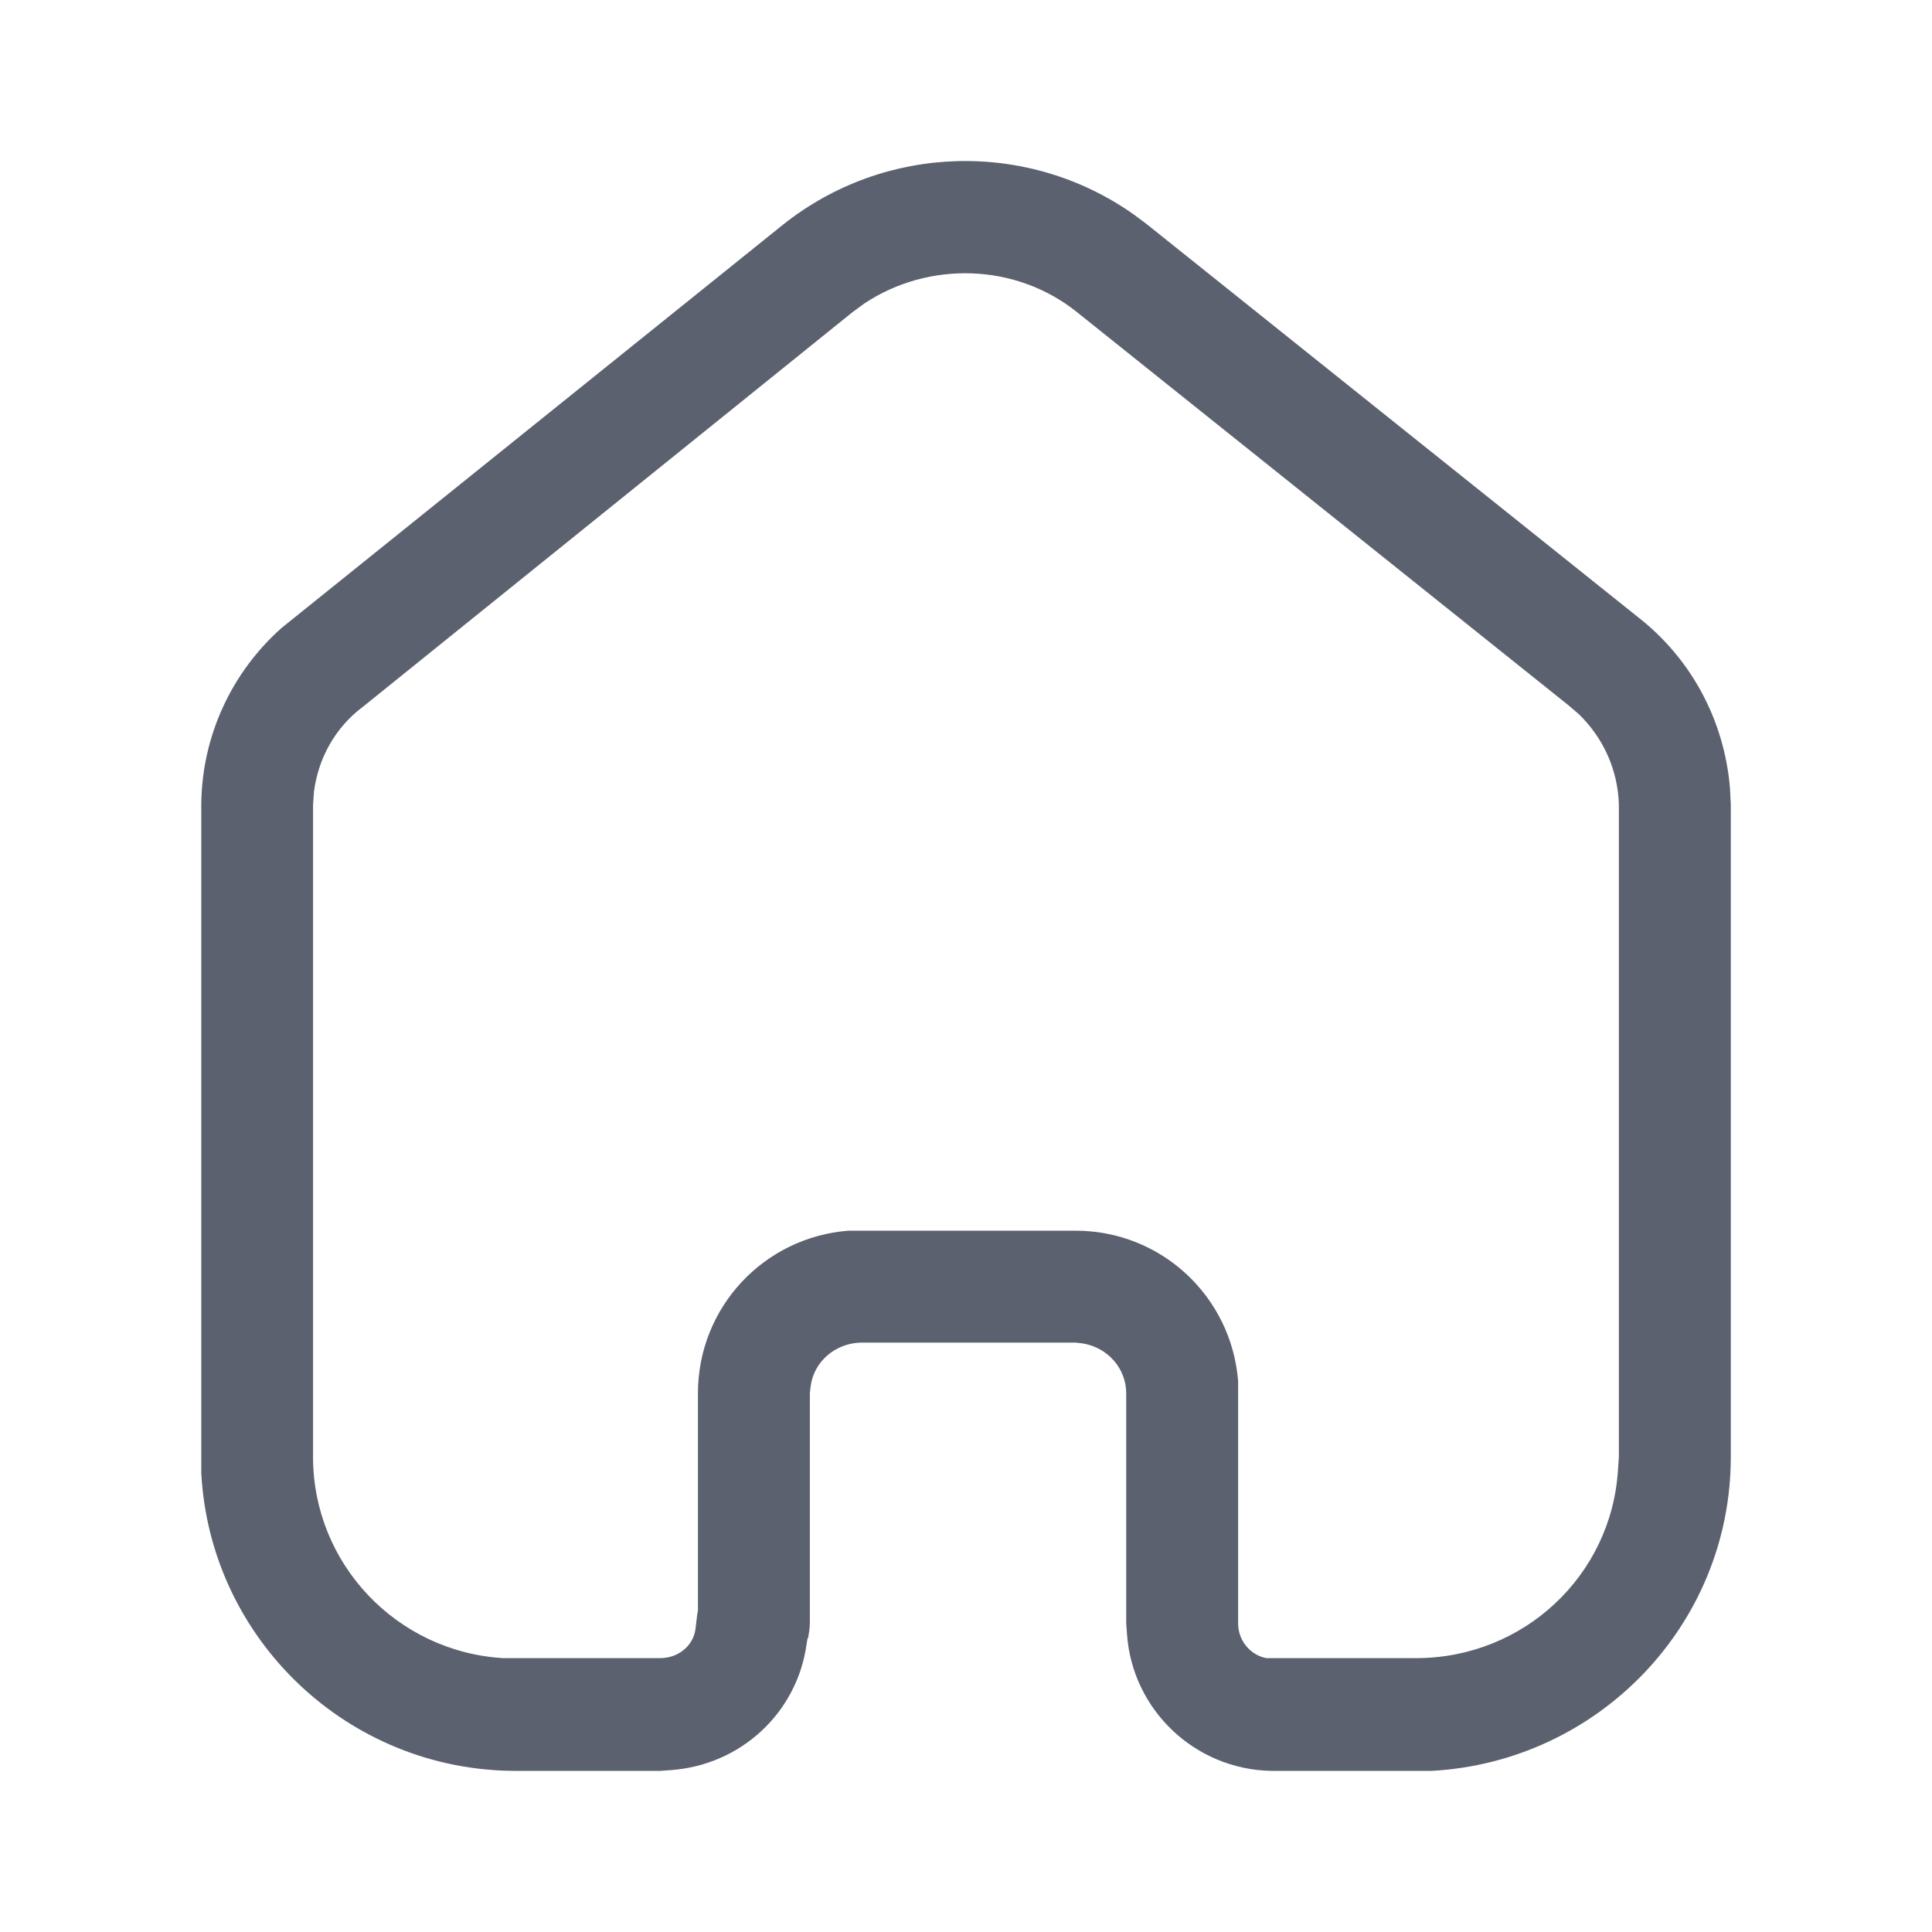 <svg width="28" height="28" viewBox="0 0 28 28" fill="none" xmlns="http://www.w3.org/2000/svg">
    <path
        d="M11.352 3.253C12.834 2.076 14.91 2.029 16.438 3.113L16.625 3.253L23.729 8.936C24.511 9.541 24.99 10.441 25.072 11.42L25.084 11.654V21.115C25.084 23.553 23.157 25.536 20.744 25.665H18.422C17.312 25.642 16.415 24.779 16.334 23.694L16.322 23.53V20.194C16.322 19.831 16.052 19.529 15.692 19.47L15.587 19.458H12.471C12.099 19.47 11.795 19.738 11.749 20.088L11.737 20.194V23.519C11.737 23.588 11.724 23.67 11.714 23.728L11.702 23.753L11.689 23.833C11.55 24.826 10.734 25.583 9.719 25.654L9.567 25.665H7.479C5.04 25.665 3.045 23.753 2.917 21.348V11.654C2.927 10.661 3.36 9.74 4.084 9.098L11.352 3.253ZM15.61 4.525C14.724 3.813 13.464 3.779 12.53 4.396L12.354 4.525L5.261 10.242C4.854 10.545 4.609 11 4.55 11.478L4.537 11.665V21.115C4.537 22.666 5.751 23.938 7.292 24.031H9.567C9.824 24.031 10.045 23.858 10.079 23.613L10.104 23.402L10.115 23.343V20.194C10.115 18.946 11.072 17.931 12.297 17.836H15.587C16.834 17.836 17.849 18.794 17.944 20.019V23.53C17.944 23.775 18.119 23.986 18.352 24.031H20.521C22.084 24.031 23.356 22.831 23.449 21.301L23.462 21.115V11.665C23.449 11.164 23.24 10.696 22.879 10.348L22.727 10.218L15.61 4.525Z"
        fill="#5C616F" />
</svg>
